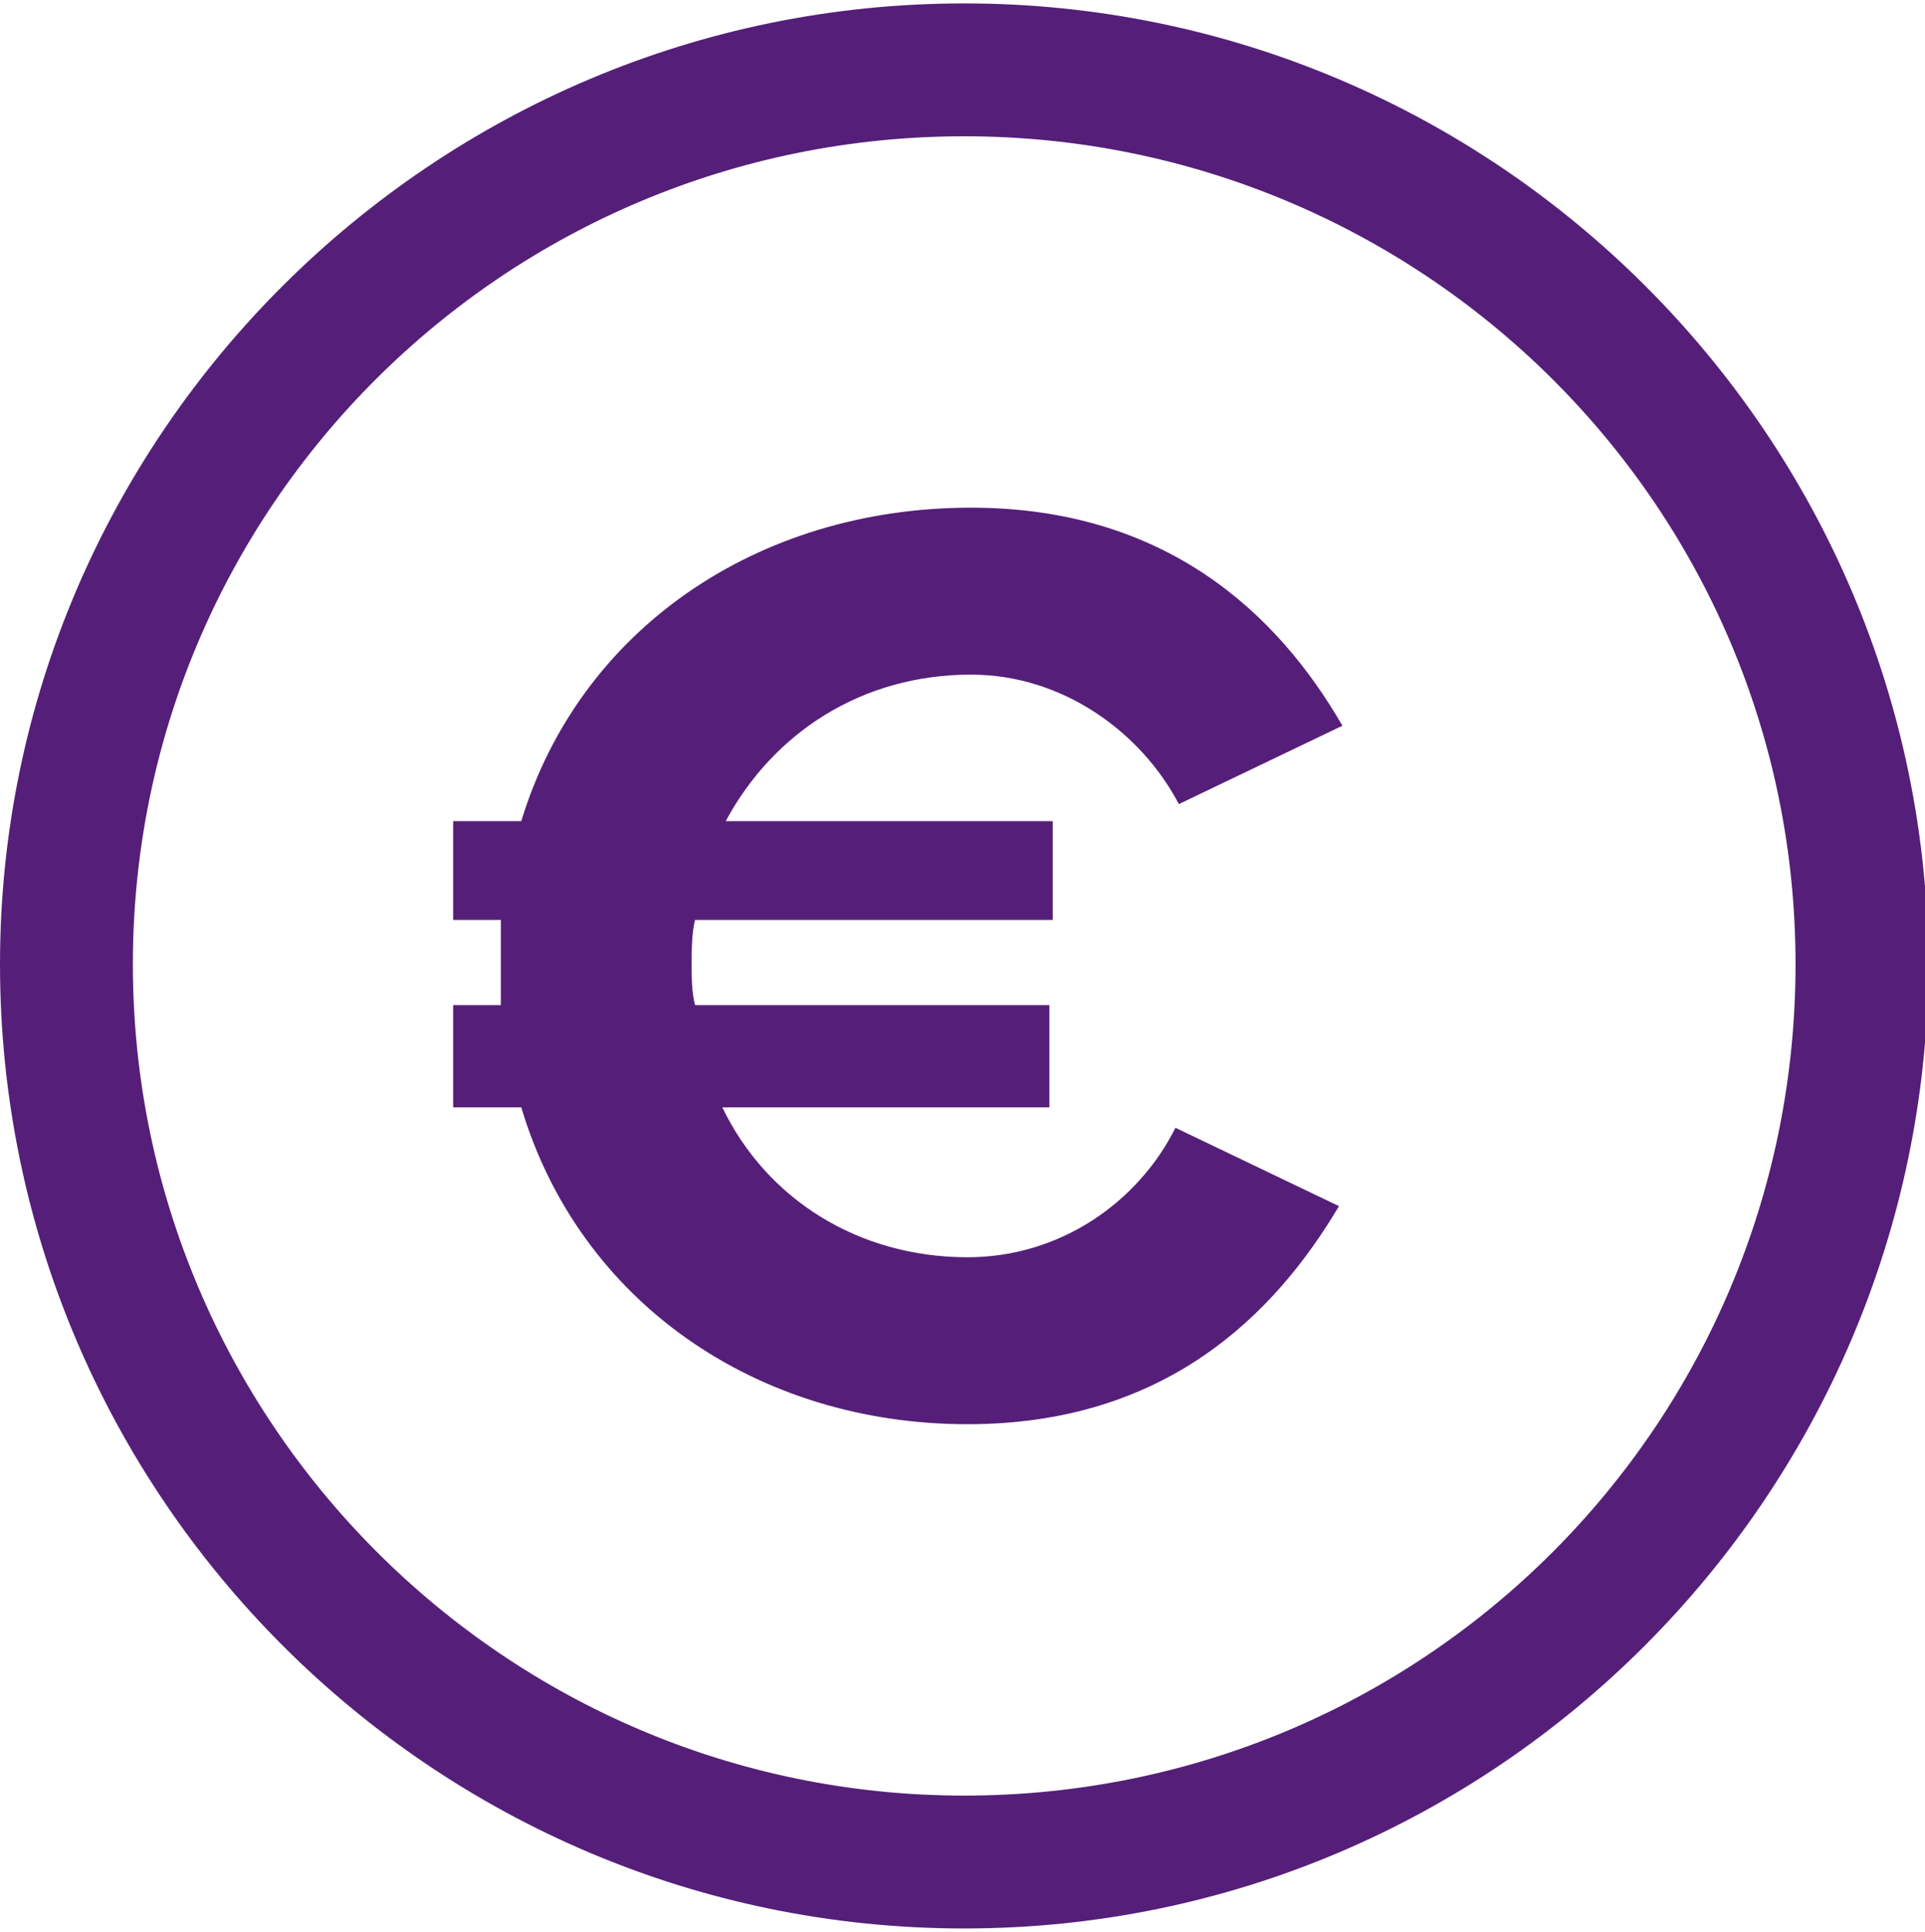 <?xml version="1.0" encoding="utf-8"?>
<!-- Generator: Adobe Illustrator 19.2.0, SVG Export Plug-In . SVG Version: 6.00 Build 0)  -->
<svg version="1.1" id="Layer_1" xmlns="http://www.w3.org/2000/svg" xmlns:xlink="http://www.w3.org/1999/xlink" x="0px" y="0px"
	 viewBox="0 0 56.5 56.7" style="enable-background:new 0 0 56.5 56.7;" xml:space="preserve">
<style type="text/css">
	.st0{fill:#551f79;}
</style>
<g>
	<g>
		<path class="st0" d="M15.3,32.5h-2v-3h1.4c0-0.4,0-0.8,0-1.2c0-0.4,0-0.9,0-1.3h-1.4v-2.9h2c1.7-5.6,6.9-9.2,13.2-9.2
			c5.7,0,9,3.1,10.9,6.4l-4.8,2.3c-1.1-2.1-3.4-3.8-6.1-3.8c-3.2,0-5.8,1.7-7.2,4.3h9.6V27H20.4c-0.1,0.4-0.1,0.9-0.1,1.3
			c0,0.4,0,0.8,0.1,1.2h10.4v3h-9.6c1.3,2.7,4,4.4,7.2,4.4c2.7,0,5-1.6,6.1-3.8l4.8,2.3c-1.9,3.2-5.1,6.4-10.9,6.4
			C22.2,41.8,17,38.2,15.3,32.5z"/>
	</g>
	<path class="st0" d="M28.3,56.6C12.7,56.6,0,43.9,0,28.3C0,12.8,12.7,0.1,28.3,0.1c15.6,0,28.3,12.7,28.3,28.3
		C56.5,43.9,43.9,56.6,28.3,56.6z M28.3,4C14.8,4,3.9,14.9,3.9,28.3s10.9,24.4,24.4,24.4s24.4-10.9,24.4-24.4S41.7,4,28.3,4z"/>
</g>
</svg>
